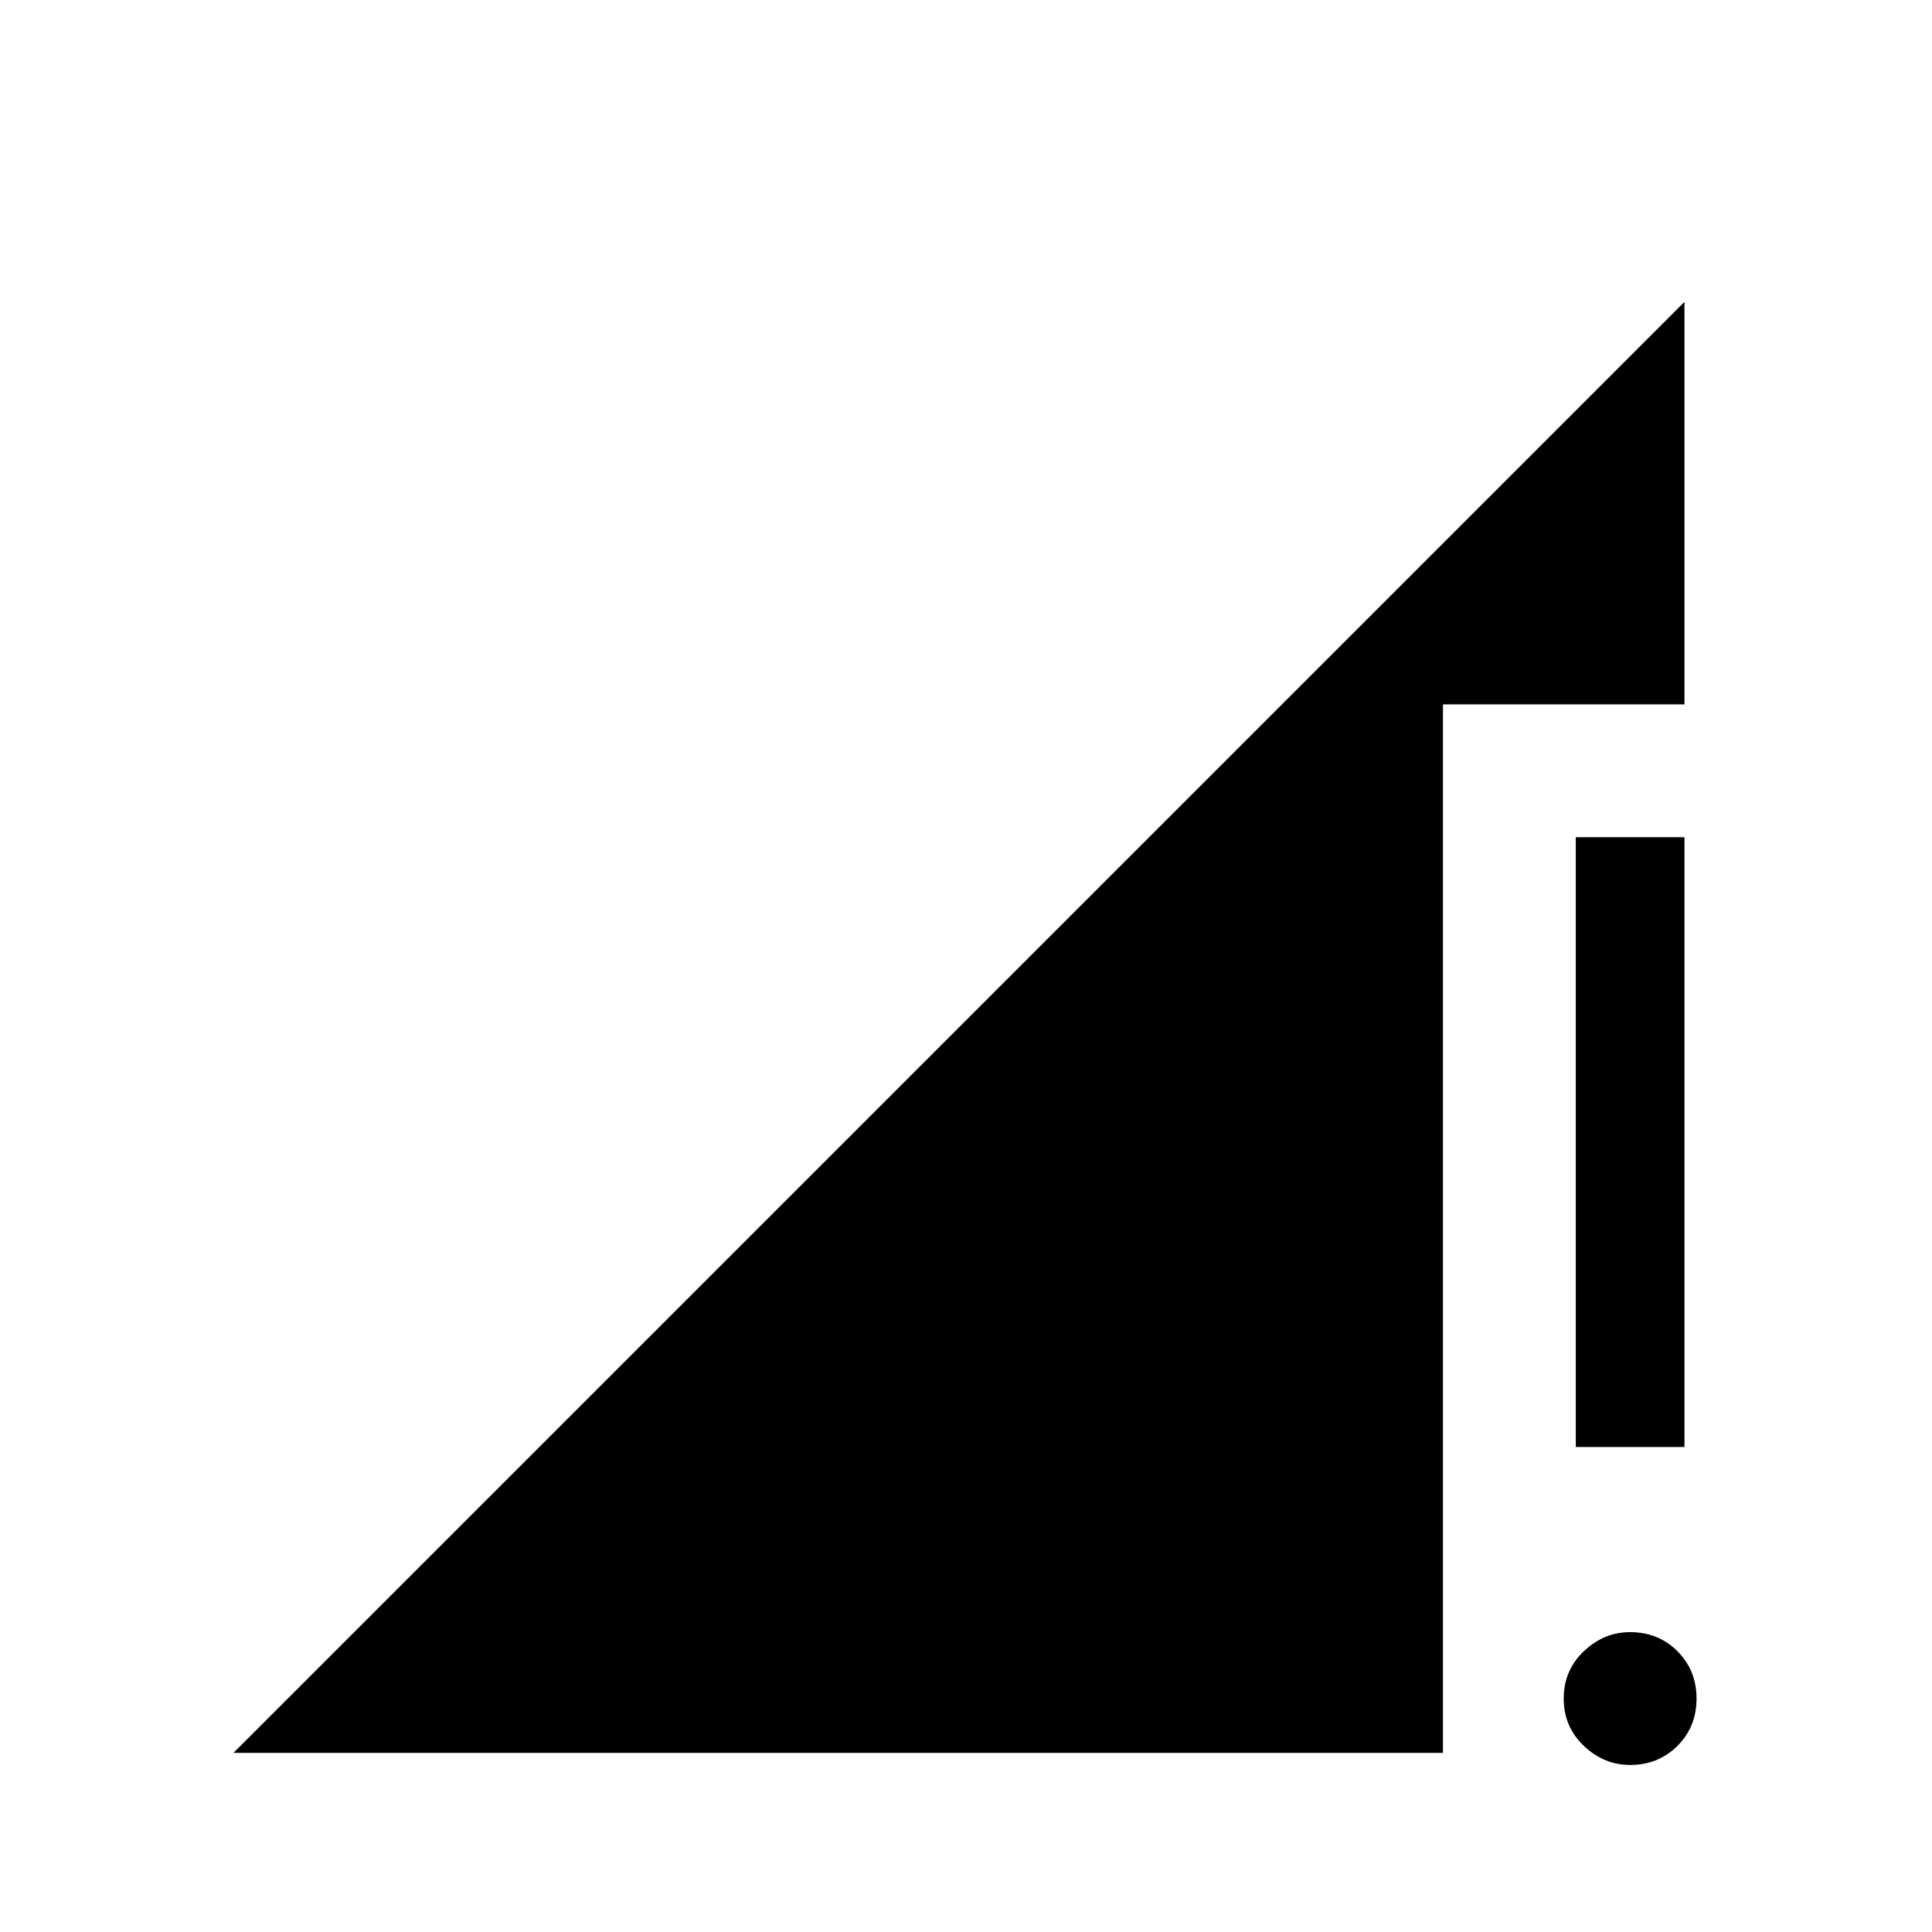 <svg xmlns="http://www.w3.org/2000/svg" height="24" width="24"><path d="M19.575 17.975V10.4h1.35v7.575Zm.675 3.95q-.325 0-.575-.237-.25-.238-.25-.588t.25-.588q.25-.237.575-.237.35 0 .588.237.237.238.237.588t-.237.588q-.238.237-.588.237Zm-17.35-.15L20.925 3.75v5h-3v13.025Z"/></svg>